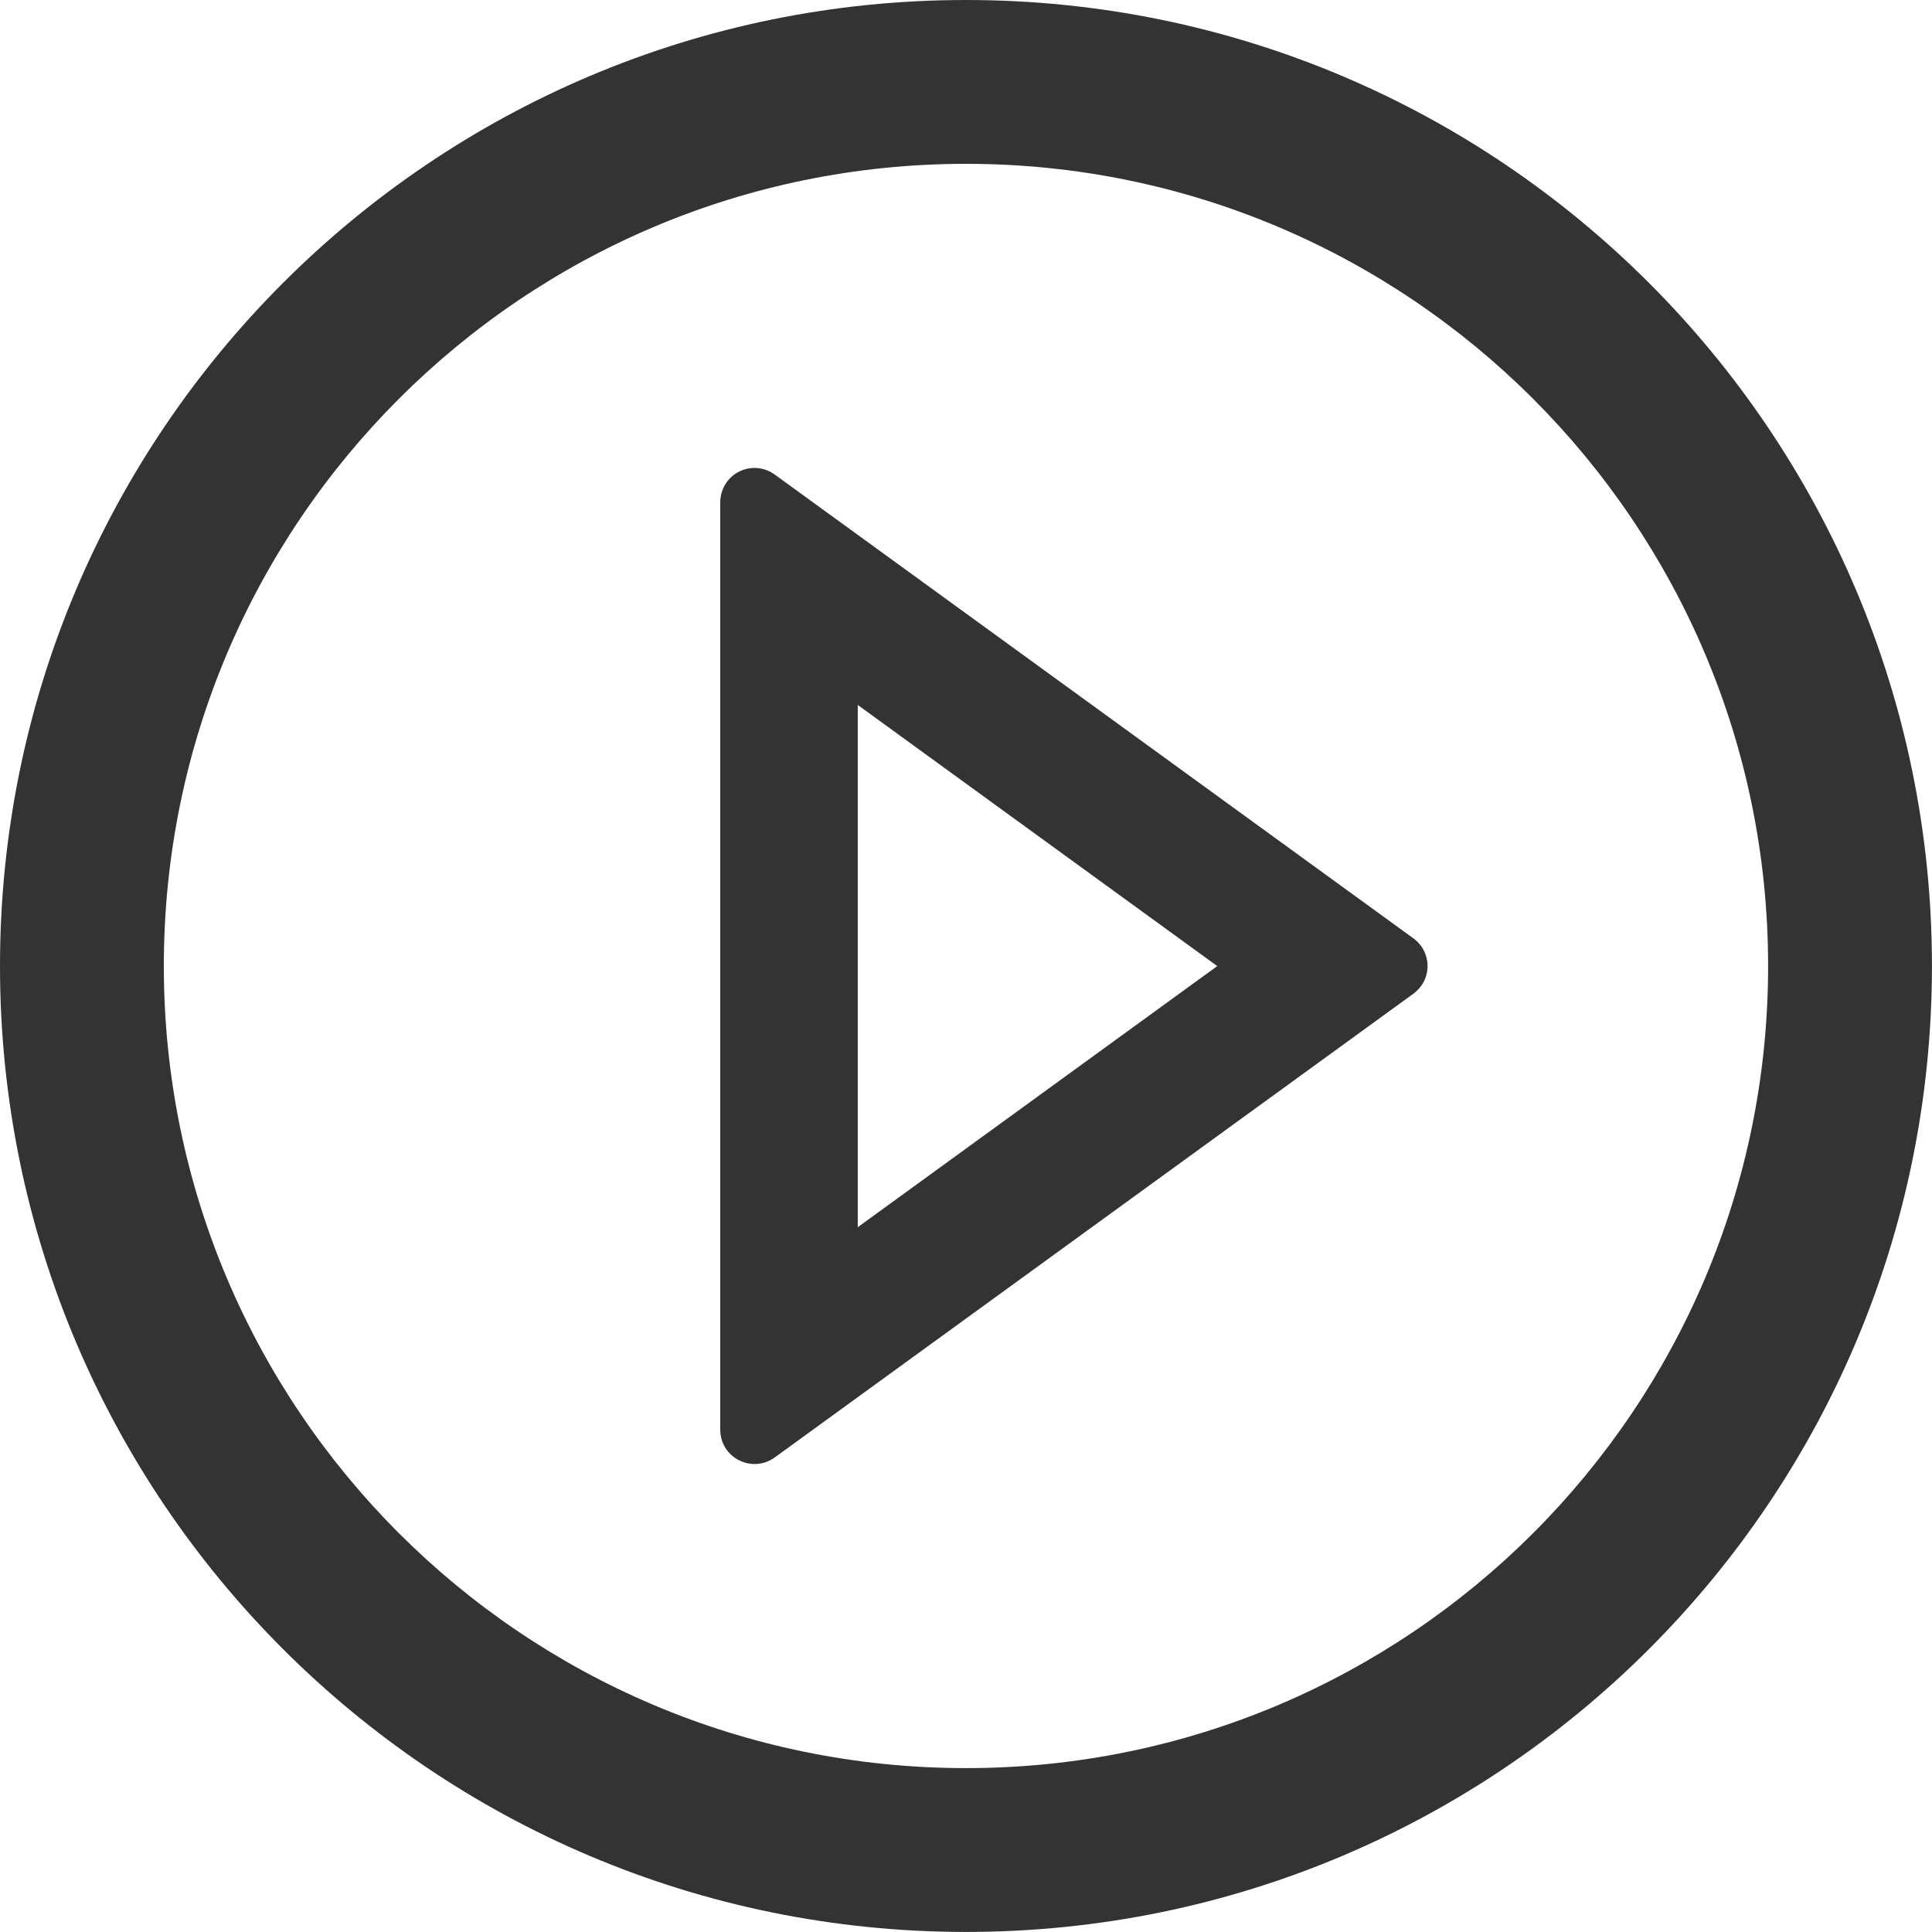 <?xml version="1.0" encoding="UTF-8" standalone="no"?>
<svg
   xmlns:dc="http://purl.org/dc/elements/1.1/"
   xmlns:cc="http://creativecommons.org/ns#"
   xmlns:rdf="http://www.w3.org/1999/02/22-rdf-syntax-ns#"
   xmlns:svg="http://www.w3.org/2000/svg"
   xmlns="http://www.w3.org/2000/svg"
   style="fill:none"
   id="svg165"
   version="1.1"
   viewBox="0 0 33.975 33.975"
   height="33.975"
   width="33.975">
  <defs
     id="defs169" />
  <path
     d="M 16.988,0 C 7.607,0 0,7.607 0,16.988 c 0,9.381 7.607,16.986 16.988,16.986 9.381,0 16.986,-7.605 16.986,-16.986 C 33.975,7.607 26.369,0 16.988,0 Z m 0,2.881 c 7.788,0 14.105,6.319 14.105,14.107 0,7.788 -6.317,14.105 -14.105,14.105 -7.788,0 -14.107,-6.317 -14.107,-14.105 0,-7.788 6.319,-14.107 14.107,-14.107 z m -3.672,5.35 c -0.111,-0.009 -0.223,0.014 -0.322,0.064 -0.099,0.051 -0.182,0.127 -0.24,0.223 -0.058,0.095 -0.088,0.207 -0.088,0.318 V 25.141 c 0,0.497 0.561,0.776 0.959,0.488 l 11.227,-8.152 c 0.077,-0.056 0.142,-0.13 0.186,-0.215 0.044,-0.085 0.066,-0.178 0.066,-0.273 0,-0.096 -0.023,-0.19 -0.066,-0.275 -0.043,-0.085 -0.108,-0.159 -0.186,-0.215 L 13.625,8.346 c -0.09,-0.066 -0.197,-0.106 -0.309,-0.115 z m 1.768,4.166 6.322,4.592 -6.322,4.592 z"
     style="fill:#000000;fill-opacity:0.8"
     id="path161" />
</svg>
